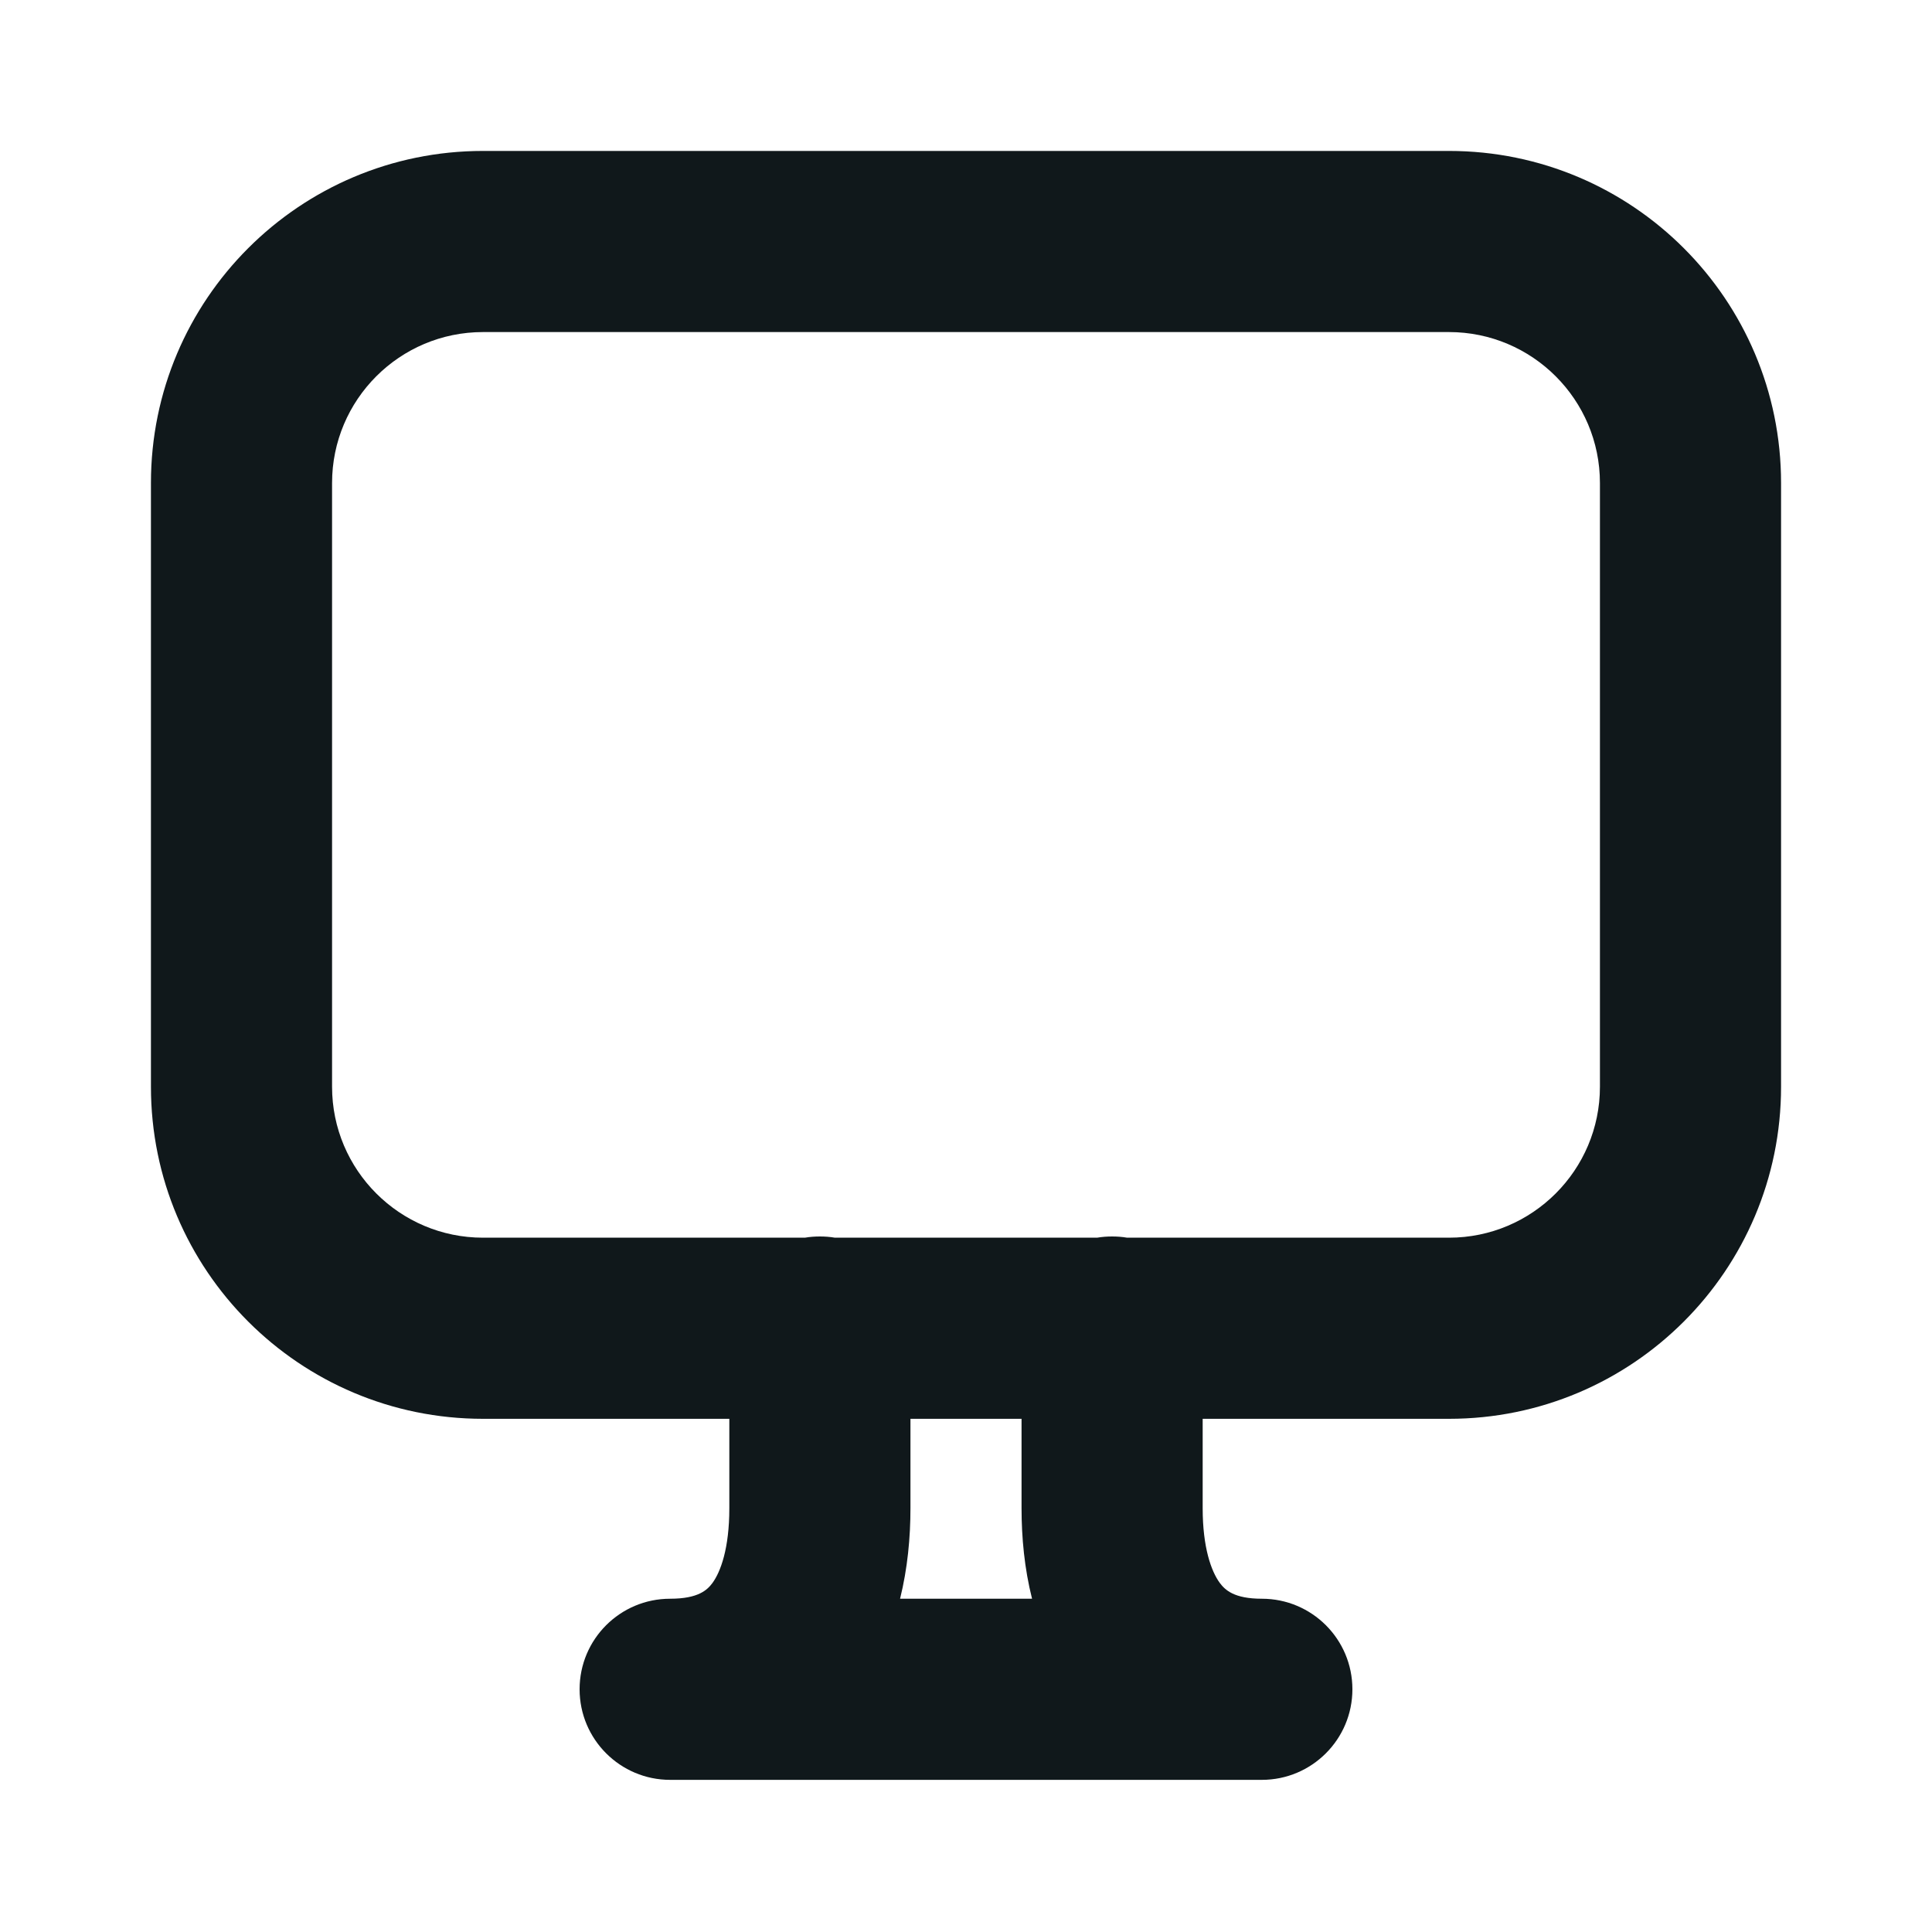<svg width="16" height="16" viewBox="0 0 16 16" fill="none" xmlns="http://www.w3.org/2000/svg">
<path fill-rule="evenodd" clip-rule="evenodd" d="M6.04 11.75H4C2.481 11.75 1.25 10.519 1.25 9V4C1.25 2.481 2.481 1.25 4 1.25H12C13.519 1.25 14.75 2.481 14.75 4V9C14.75 10.519 13.519 11.75 12 11.75H9.96V12.49C9.96 12.816 10.031 13.012 10.101 13.108C10.145 13.167 10.219 13.24 10.45 13.24C10.864 13.24 11.2 13.575 11.2 13.99C11.2 14.404 10.864 14.74 10.45 14.74H5.55C5.136 14.74 4.8 14.404 4.8 13.99C4.8 13.575 5.136 13.24 5.55 13.24C5.785 13.24 5.858 13.166 5.9 13.11C5.968 13.017 6.04 12.823 6.04 12.49V11.75ZM2.75 4C2.75 3.31 3.31 2.75 4 2.75H12C12.69 2.75 13.25 3.31 13.25 4V9C13.25 9.69 12.69 10.25 12 10.25H9.334C9.294 10.243 9.252 10.24 9.21 10.24C9.168 10.24 9.126 10.243 9.086 10.25H6.914C6.874 10.243 6.832 10.24 6.79 10.24C6.748 10.24 6.706 10.243 6.666 10.25H4C3.31 10.25 2.75 9.69 2.75 9V4ZM7.54 11.75V12.49C7.54 12.734 7.516 12.99 7.454 13.24H8.547C8.484 12.99 8.46 12.734 8.46 12.49V11.75H7.54Z" fill="#10181B"/>
</svg>
